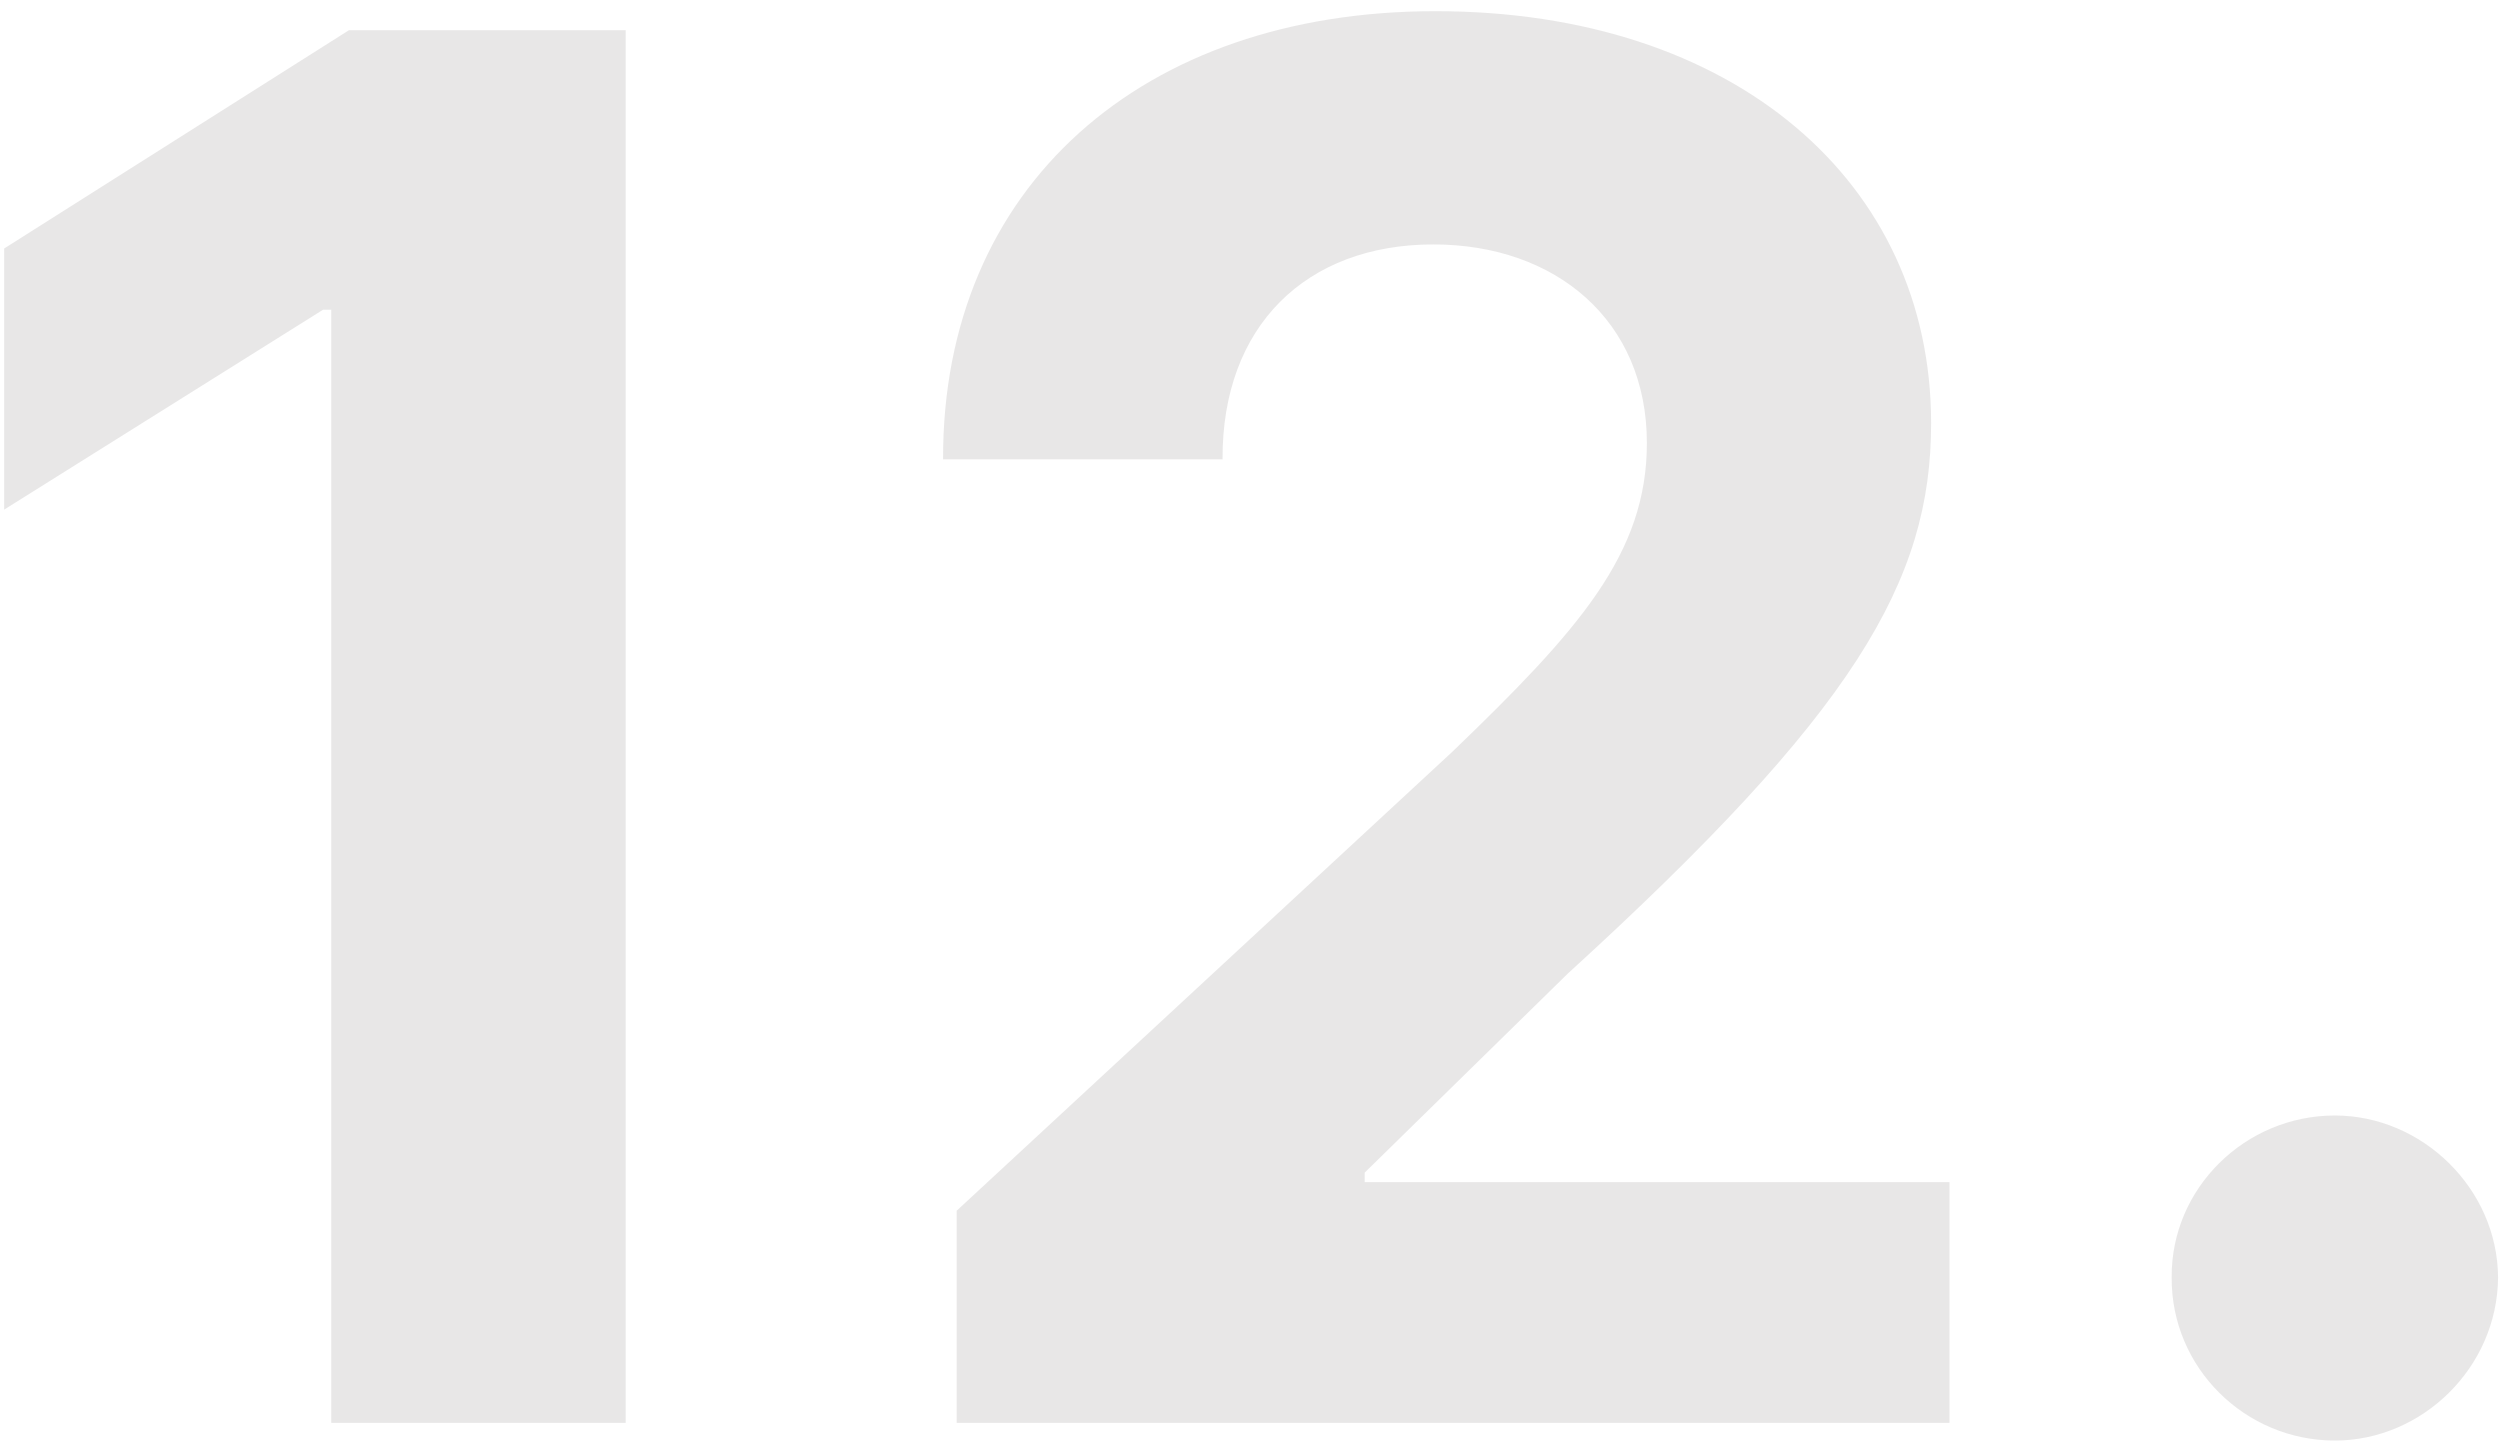 <svg width="188" height="109" viewBox="0 0 188 109" fill="none" xmlns="http://www.w3.org/2000/svg">
<path d="M47.051 2.273H26.239L0.312 18.688L0.312 38.324L24.296 23.29H24.909L24.909 107H47.051L47.051 2.273ZM71.942 107H146.601V88.898L102.624 88.898V88.182L117.913 73.199C139.442 53.562 145.22 43.744 145.22 31.829C145.22 13.676 130.391 0.841 107.942 0.841C85.953 0.841 70.868 13.983 70.919 34.54H91.936C91.885 24.517 98.226 18.381 107.788 18.381C116.993 18.381 123.845 24.108 123.845 33.312C123.845 41.648 118.732 47.375 109.22 56.528L71.942 91.046L71.942 107ZM175.582 108.33C182.128 108.33 187.804 102.858 187.855 96.057C187.804 89.358 182.128 83.886 175.582 83.886C168.832 83.886 163.259 89.358 163.31 96.057C163.259 102.858 168.832 108.33 175.582 108.33Z" fill="#141312" fill-opacity="0.1"/>
</svg>
